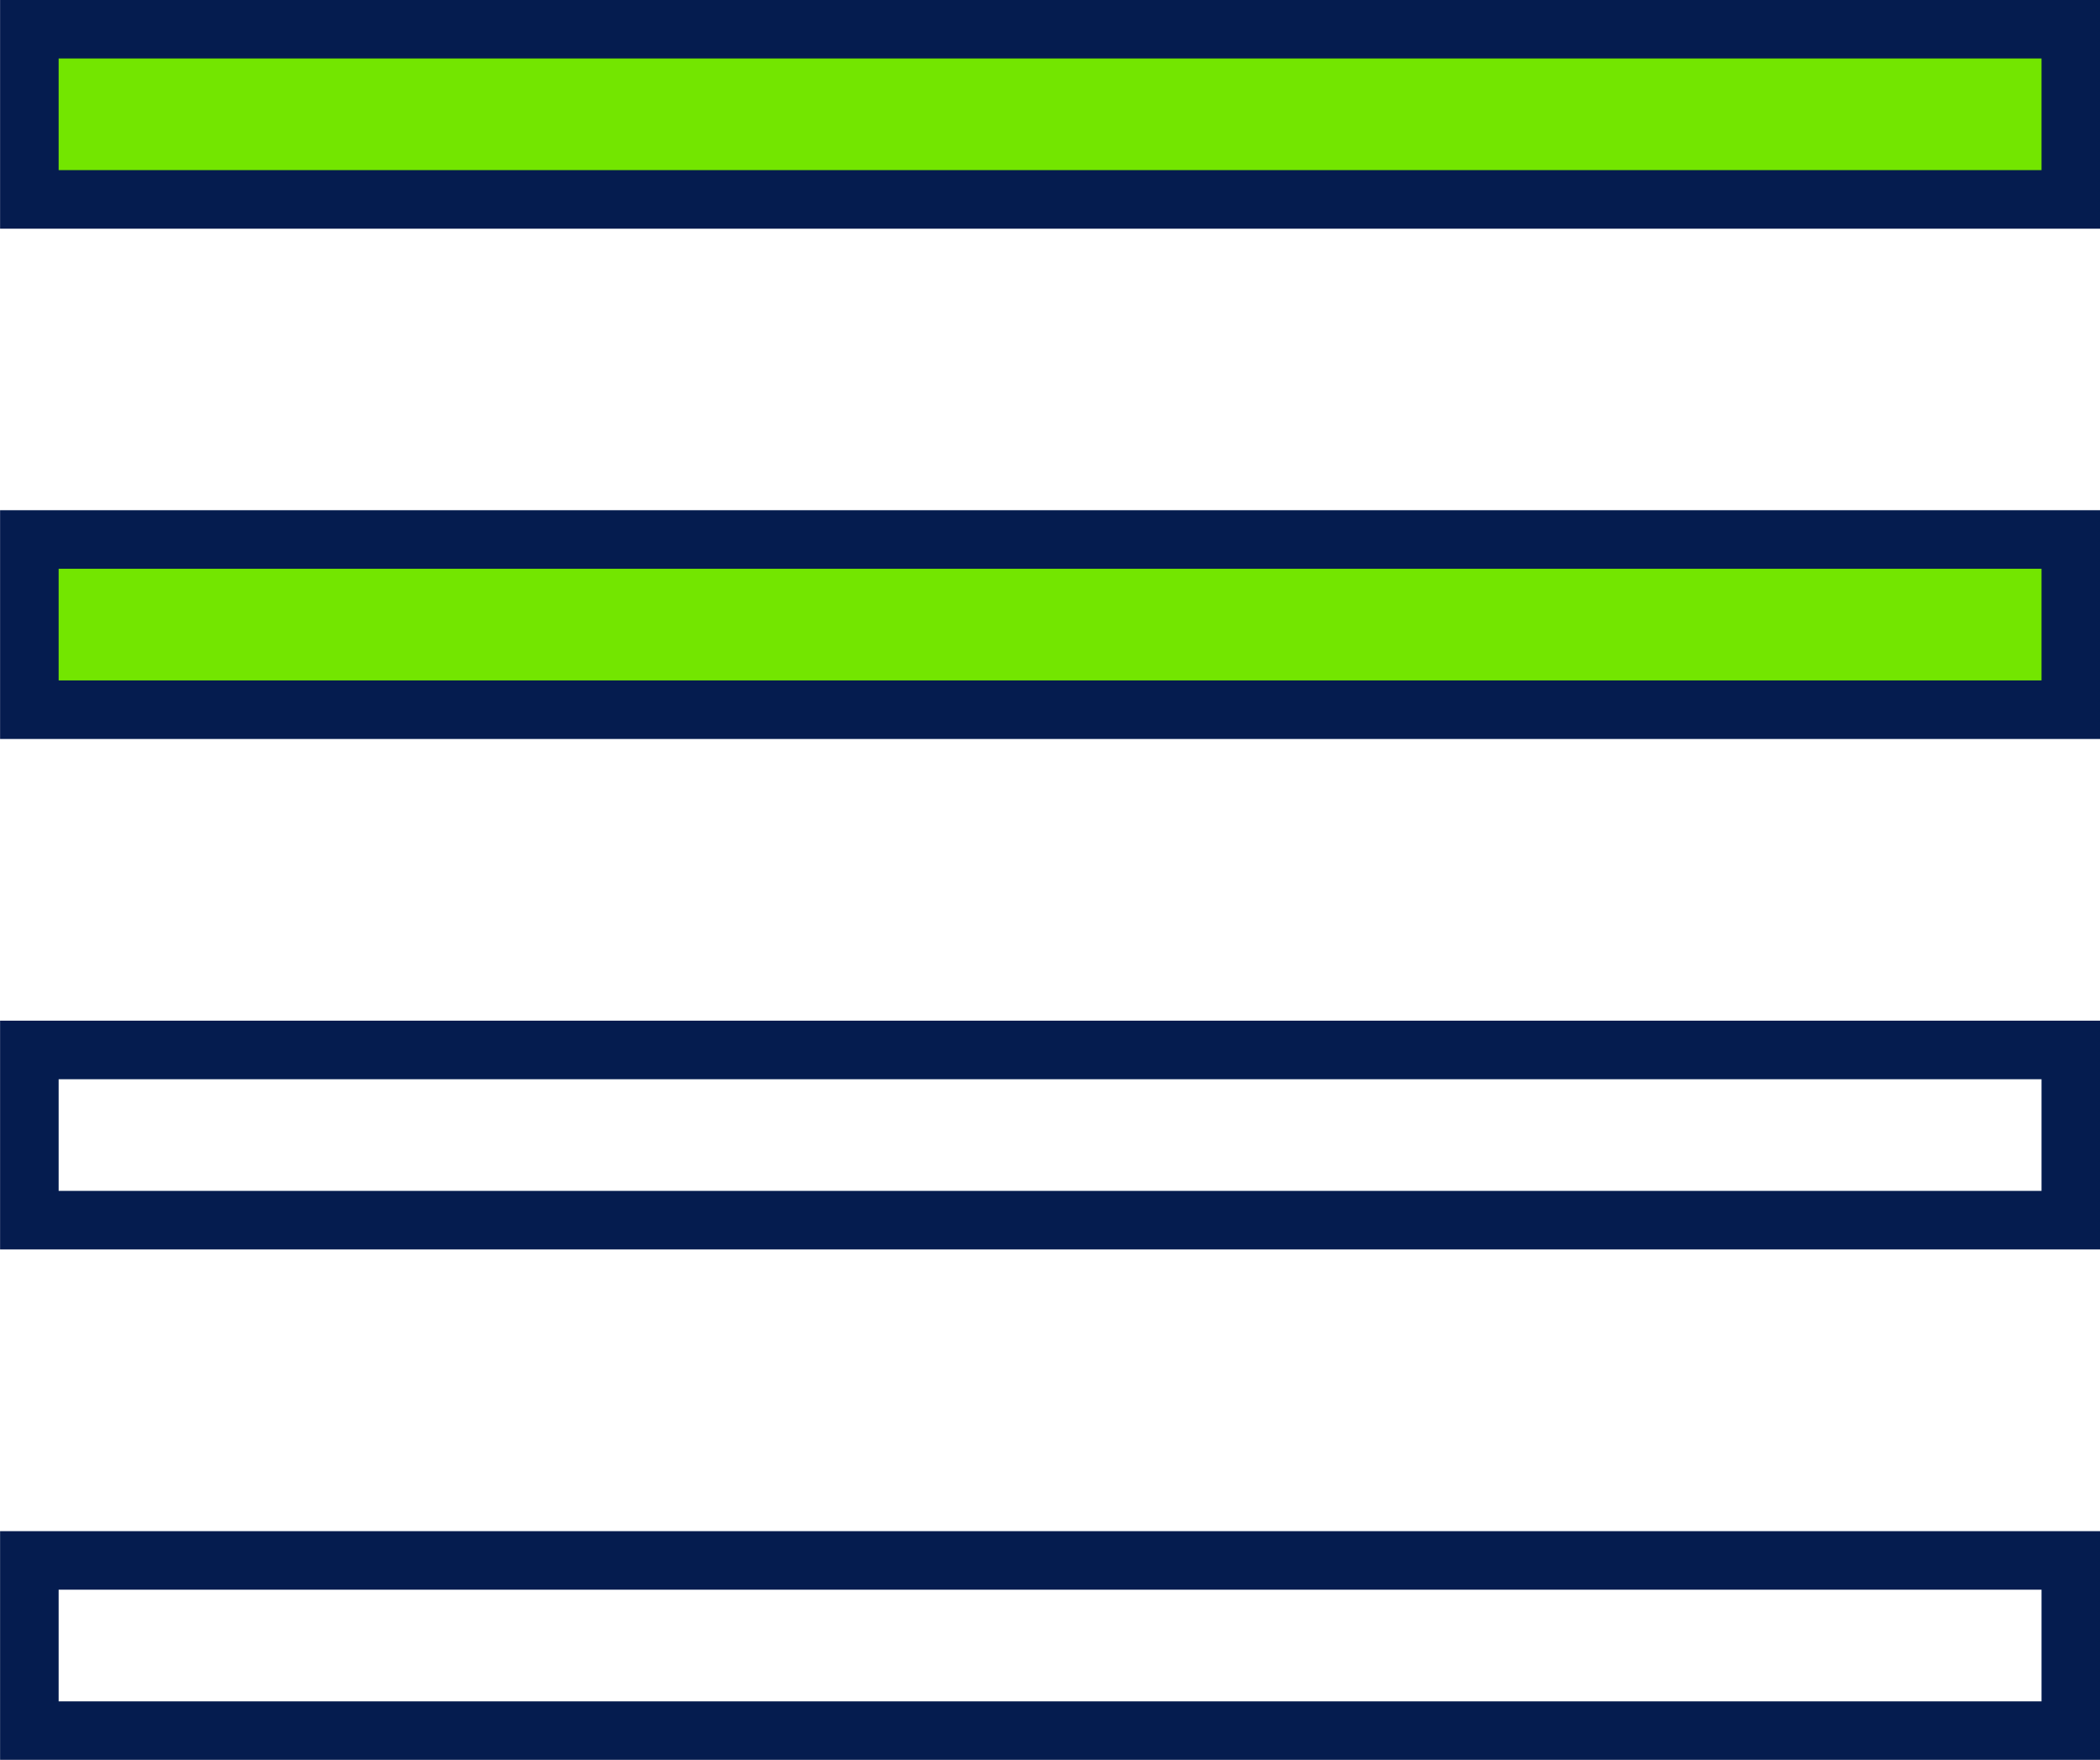 <?xml version="1.0" encoding="UTF-8" standalone="no"?>
<svg
   xmlns:dc="http://purl.org/dc/elements/1.1/"
   xmlns:cc="http://creativecommons.org/ns#"
   xmlns:rdf="http://www.w3.org/1999/02/22-rdf-syntax-ns#"
   xmlns:svg="http://www.w3.org/2000/svg"
   xmlns="http://www.w3.org/2000/svg"
   id="svg4533"
   version="1.1"
   viewBox="0 0 12.66 10.608"
   height="10.608mm"
   width="12.66mm">
  <defs
     id="defs4527" />
  <g
     transform="translate(-41.558,-1.191)"
     id="layer1">
    <path
       d="M 54.042,2.393 H 41.735 v -1.026 h 12.307 z"
       style="fill:#73e600;fill-opacity:1;fill-rule:nonzero;stroke:none;stroke-width:0.353"
       id="path3449" />
    <path
       d="M 54.042,5.469 H 41.735 v -1.026 h 12.307 z"
       style="fill:#73e600;fill-opacity:1;fill-rule:nonzero;stroke:none;stroke-width:0.353"
       id="path3451" />
    <path
       d="M 54.042,2.393 H 41.735 v -1.026 h 12.307 z"
       style="fill:none;stroke:#051c4f;stroke-width:0.353;stroke-linecap:butt;stroke-linejoin:miter;stroke-miterlimit:10;stroke-dasharray:none;stroke-opacity:1"
       id="path3453" />
    <path
       d="M 54.042,11.623 H 41.735 v -1.026 h 12.307 z"
       style="fill:none;stroke:#051c4f;stroke-width:0.353;stroke-linecap:butt;stroke-linejoin:miter;stroke-miterlimit:10;stroke-dasharray:none;stroke-opacity:1"
       id="path3455" />
    <path
       d="M 54.042,8.546 H 41.735 v -1.026 h 12.307 z"
       style="fill:none;stroke:#051c4f;stroke-width:0.353;stroke-linecap:butt;stroke-linejoin:miter;stroke-miterlimit:10;stroke-dasharray:none;stroke-opacity:1"
       id="path3457" />
    <path
       d="M 54.042,5.469 H 41.735 v -1.026 h 12.307 z"
       style="fill:none;stroke:#051c4f;stroke-width:0.353;stroke-linecap:butt;stroke-linejoin:miter;stroke-miterlimit:10;stroke-dasharray:none;stroke-opacity:1"
       id="path3459" />
  </g>
</svg>
